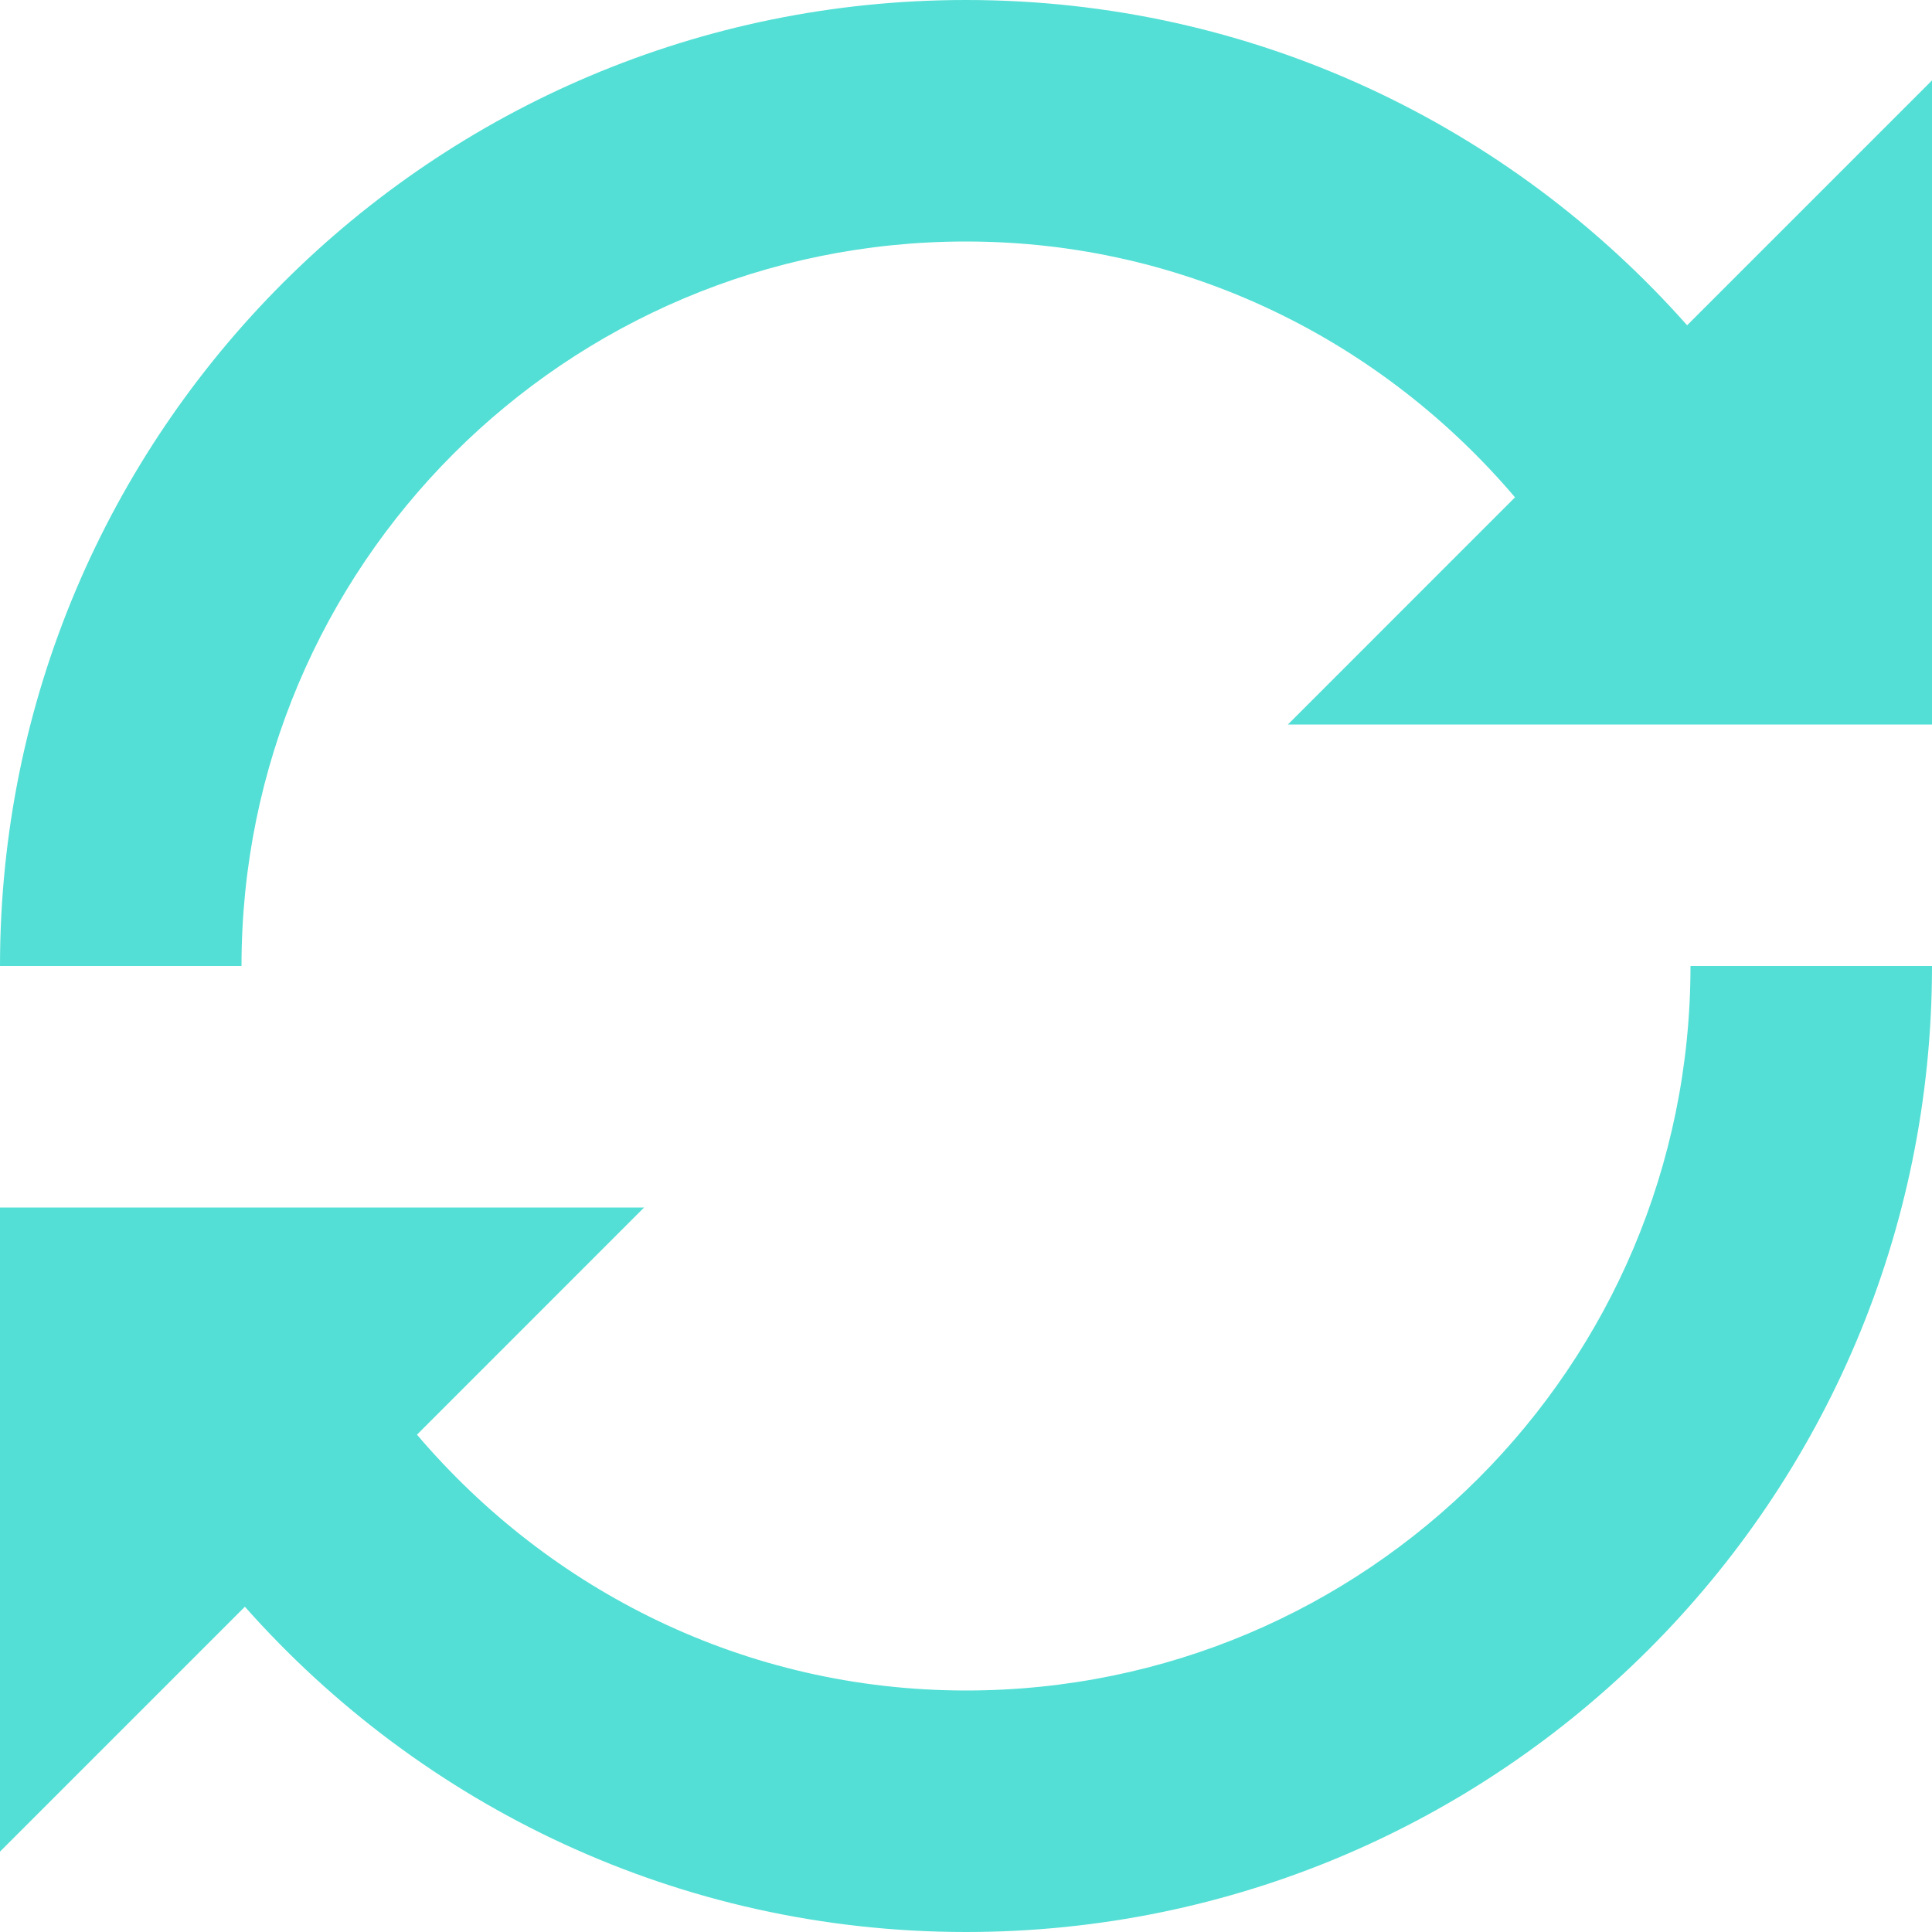 <svg width="36" height="36" viewBox="0 0 36 36" fill="none" xmlns="http://www.w3.org/2000/svg">
<g clip-path="url(#clip0_1054_3382)">
<path d="M31.437 6.061C28.146 2.348 23.358 0 18 0C8.058 0 0 8.058 0 18H4.5C4.5 10.54 10.54 4.5 18 4.5C22.113 4.5 25.762 6.363 28.23 9.267L23.998 13.5H36V1.498L31.437 6.061ZM18 31.5C13.887 31.5 10.238 29.637 7.77 26.733L12.002 22.5H0V34.502L4.563 29.939C7.854 33.652 12.649 36 18 36C27.942 36 36 27.942 36 18H31.5C31.5 25.46 25.46 31.5 18 31.5Z" fill="#53DFD5"/>
</g>
<defs>
<clipPath id="clip0_1054_3382">
<rect width="36" height="36" fill="white"/>
</clipPath>
</defs>
</svg>
